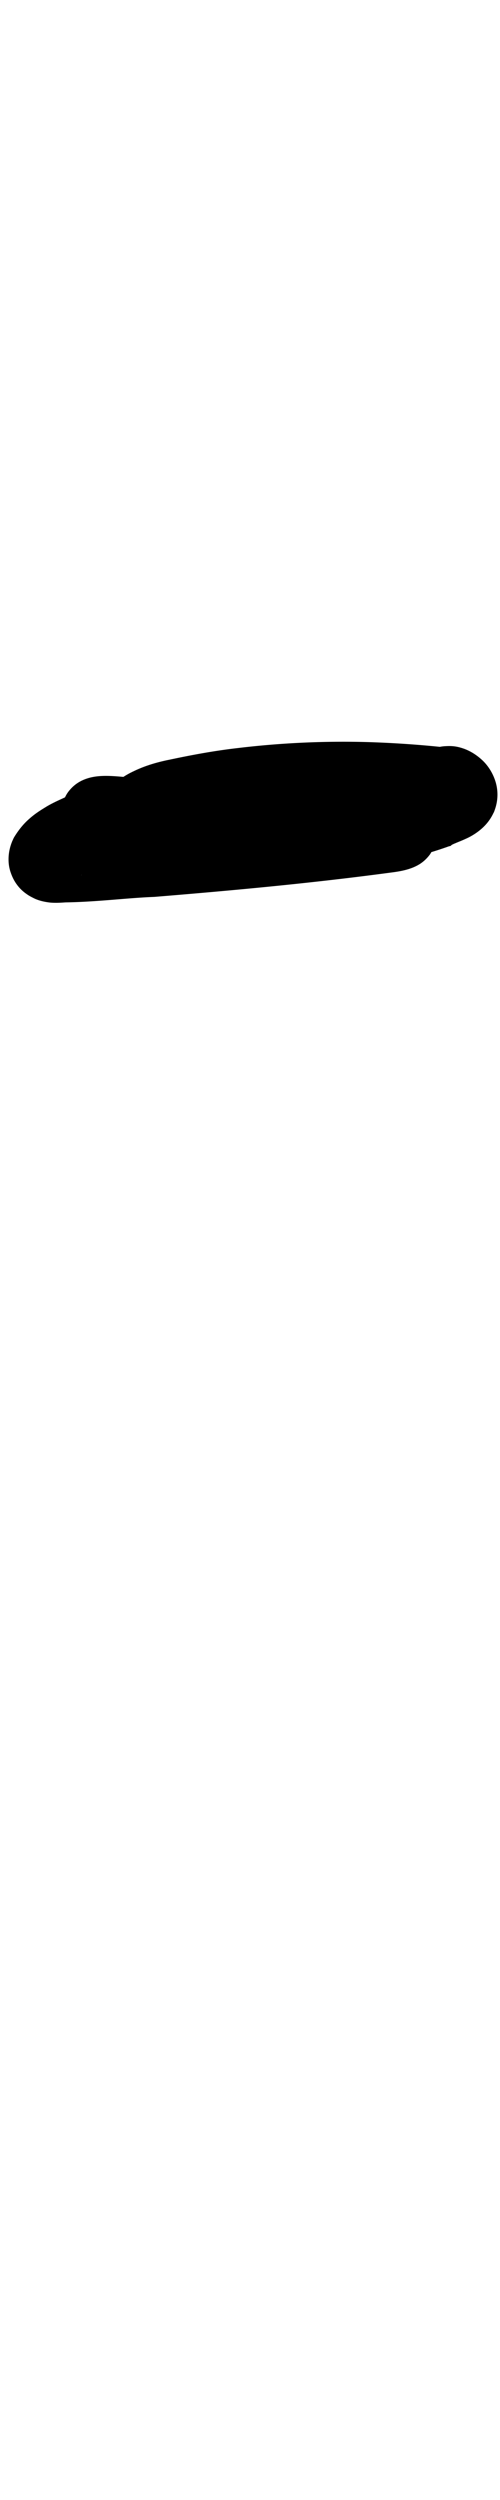 <?xml version="1.0" encoding="UTF-8" standalone="no"?>
<!-- Created with Inkscape (http://www.inkscape.org/) -->

<svg
   width="2mm"
   height="10mm"
   viewBox="0 0 2 10"
   version="1.1"
   id="svg1681"
   inkscape:version="1.2.1 (9c6d41e410, 2022-07-14)"
   sodipodi:docname="hyphen_2.svg"
   inkscape:export-filename="..\..\..\..\Downloads\lower a diff canvas resize 3.0.png"
   inkscape:export-xdpi="96"
   inkscape:export-ydpi="96"
   xmlns:inkscape="http://www.inkscape.org/namespaces/inkscape"
   xmlns:sodipodi="http://sodipodi.sourceforge.net/DTD/sodipodi-0.dtd"
   xmlns="http://www.w3.org/2000/svg"
   xmlns:svg="http://www.w3.org/2000/svg"
   xmlns:rdf="http://www.w3.org/1999/02/22-rdf-syntax-ns#"
   xmlns:cc="http://creativecommons.org/ns#"
   xmlns:dc="http://purl.org/dc/elements/1.1/">
  <defs
     id="defs1675">
    <inkscape:path-effect
       effect="powerstroke"
       id="path-effect162"
       is_visible="true"
       lpeversion="1"
       offset_points="2.63,0.111 | 8.464,0.152"
       not_jump="true"
       sort_points="true"
       interpolator_type="CentripetalCatmullRom"
       interpolator_beta="0.75"
       start_linecap_type="round"
       linejoin_type="spiro"
       miter_limit="4"
       scale_width="1"
       end_linecap_type="round" />
    <inkscape:path-effect
       effect="simplify"
       id="path-effect160"
       is_visible="true"
       lpeversion="1"
       steps="1"
       threshold="0.004"
       smooth_angles="0"
       helper_size="0"
       simplify_individual_paths="false"
       simplify_just_coalesce="false"
       step="1" />
    <inkscape:path-effect
       effect="powerstroke"
       id="path-effect163"
       is_visible="true"
       lpeversion="1"
       offset_points="2.387,0.213"
       not_jump="true"
       sort_points="true"
       interpolator_type="CentripetalCatmullRom"
       interpolator_beta="0.75"
       start_linecap_type="round"
       linejoin_type="spiro"
       miter_limit="4"
       scale_width="1"
       end_linecap_type="round" />
    <inkscape:path-effect
       effect="simplify"
       id="path-effect161"
       is_visible="true"
       lpeversion="1"
       steps="1"
       threshold="0.004"
       smooth_angles="0"
       helper_size="0"
       simplify_individual_paths="false"
       simplify_just_coalesce="false"
       step="1" />
    <inkscape:path-effect
       effect="powerstroke"
       id="path-effect228"
       is_visible="true"
       lpeversion="1"
       offset_points="0.32,0.118"
       not_jump="true"
       sort_points="true"
       interpolator_type="CentripetalCatmullRom"
       interpolator_beta="0.75"
       start_linecap_type="round"
       linejoin_type="spiro"
       miter_limit="4"
       scale_width="1"
       end_linecap_type="round" />
    <inkscape:path-effect
       effect="simplify"
       id="path-effect226"
       is_visible="true"
       lpeversion="1"
       steps="1"
       threshold="0.004"
       smooth_angles="0"
       helper_size="0"
       simplify_individual_paths="false"
       simplify_just_coalesce="false"
       step="1" />
    <inkscape:path-effect
       effect="powerstroke"
       id="path-effect220"
       is_visible="true"
       lpeversion="1"
       offset_points="1,0.123"
       not_jump="true"
       sort_points="true"
       interpolator_type="CentripetalCatmullRom"
       interpolator_beta="0.75"
       start_linecap_type="round"
       linejoin_type="spiro"
       miter_limit="4"
       scale_width="1"
       end_linecap_type="round" />
    <inkscape:path-effect
       effect="simplify"
       id="path-effect218"
       is_visible="true"
       lpeversion="1"
       steps="1"
       threshold="0.004"
       smooth_angles="0"
       helper_size="0"
       simplify_individual_paths="false"
       simplify_just_coalesce="false"
       step="1" />
    <inkscape:path-effect
       effect="powerstroke"
       id="path-effect213"
       is_visible="true"
       lpeversion="1"
       offset_points="0.668,0.093"
       not_jump="true"
       sort_points="true"
       interpolator_type="CentripetalCatmullRom"
       interpolator_beta="0.75"
       start_linecap_type="round"
       linejoin_type="spiro"
       miter_limit="4"
       scale_width="1"
       end_linecap_type="round" />
    <inkscape:path-effect
       effect="simplify"
       id="path-effect211"
       is_visible="true"
       lpeversion="1"
       steps="1"
       threshold="0.004"
       smooth_angles="0"
       helper_size="0"
       simplify_individual_paths="false"
       simplify_just_coalesce="false"
       step="1" />
    <inkscape:path-effect
       effect="powerstroke"
       id="path-effect206"
       is_visible="true"
       lpeversion="1"
       offset_points="0.498,0.092"
       not_jump="true"
       sort_points="true"
       interpolator_type="CentripetalCatmullRom"
       interpolator_beta="0.75"
       start_linecap_type="round"
       linejoin_type="spiro"
       miter_limit="4"
       scale_width="1"
       end_linecap_type="round" />
    <inkscape:path-effect
       effect="simplify"
       id="path-effect204"
       is_visible="true"
       lpeversion="1"
       steps="1"
       threshold="0.004"
       smooth_angles="0"
       helper_size="0"
       simplify_individual_paths="false"
       simplify_just_coalesce="false"
       step="1" />
    <inkscape:path-effect
       effect="powerstroke"
       id="path-effect1482"
       is_visible="true"
       lpeversion="1"
       offset_points="3.709,0.163 | 6.57,0.147 | 7.8,0.167 | 18.34,0.145 | 22.036,0.179"
       not_jump="true"
       sort_points="true"
       interpolator_type="CentripetalCatmullRom"
       interpolator_beta="0.75"
       start_linecap_type="round"
       linejoin_type="spiro"
       miter_limit="4"
       scale_width="1"
       end_linecap_type="round" />
    <inkscape:path-effect
       effect="simplify"
       id="path-effect1480"
       is_visible="true"
       lpeversion="1"
       steps="1"
       threshold="0.004"
       smooth_angles="0"
       helper_size="0"
       simplify_individual_paths="false"
       simplify_just_coalesce="false"
       step="1" />
    <inkscape:path-effect
       effect="powerstroke"
       id="path-effect502"
       is_visible="true"
       lpeversion="1"
       offset_points="3.009,0.216 | 7.36,0.176 | 9.416,0.202"
       not_jump="true"
       sort_points="true"
       interpolator_type="CentripetalCatmullRom"
       interpolator_beta="0.75"
       start_linecap_type="round"
       linejoin_type="spiro"
       miter_limit="4"
       scale_width="1"
       end_linecap_type="round" />
    <inkscape:path-effect
       effect="simplify"
       id="path-effect500"
       is_visible="true"
       lpeversion="1"
       steps="1"
       threshold="0.004"
       smooth_angles="0"
       helper_size="0"
       simplify_individual_paths="false"
       simplify_just_coalesce="false"
       step="1" />
    <inkscape:path-effect
       effect="powerstroke"
       id="path-effect241"
       is_visible="true"
       lpeversion="1"
       offset_points="2.688,0.341"
       not_jump="true"
       sort_points="true"
       interpolator_type="CentripetalCatmullRom"
       interpolator_beta="0.75"
       start_linecap_type="round"
       linejoin_type="spiro"
       miter_limit="4"
       scale_width="1"
       end_linecap_type="round" />
    <inkscape:path-effect
       effect="simplify"
       id="path-effect239"
       is_visible="true"
       lpeversion="1"
       steps="1"
       threshold="0.003"
       smooth_angles="0"
       helper_size="0"
       simplify_individual_paths="false"
       simplify_just_coalesce="false"
       step="1" />
    <inkscape:path-effect
       effect="powerstroke"
       id="path-effect234"
       is_visible="true"
       lpeversion="1"
       offset_points="2.136,0.075"
       not_jump="true"
       sort_points="true"
       interpolator_type="CentripetalCatmullRom"
       interpolator_beta="0.75"
       start_linecap_type="round"
       linejoin_type="spiro"
       miter_limit="4"
       scale_width="1"
       end_linecap_type="round" />
    <inkscape:path-effect
       effect="simplify"
       id="path-effect232"
       is_visible="true"
       lpeversion="1"
       steps="1"
       threshold="0.003"
       smooth_angles="0"
       helper_size="0"
       simplify_individual_paths="false"
       simplify_just_coalesce="false"
       step="1" />
    <inkscape:path-effect
       effect="powerstroke"
       id="path-effect227"
       is_visible="true"
       lpeversion="1"
       offset_points="2.187,0.075"
       not_jump="true"
       sort_points="true"
       interpolator_type="CentripetalCatmullRom"
       interpolator_beta="0.75"
       start_linecap_type="round"
       linejoin_type="spiro"
       miter_limit="4"
       scale_width="1"
       end_linecap_type="round" />
    <inkscape:path-effect
       effect="simplify"
       id="path-effect225"
       is_visible="true"
       lpeversion="1"
       steps="1"
       threshold="0.003"
       smooth_angles="0"
       helper_size="0"
       simplify_individual_paths="false"
       simplify_just_coalesce="false"
       step="1" />
    <inkscape:path-effect
       effect="powerstroke"
       id="path-effect166"
       is_visible="true"
       lpeversion="1"
       offset_points="1.964,0.075"
       not_jump="true"
       sort_points="true"
       interpolator_type="CentripetalCatmullRom"
       interpolator_beta="0.75"
       start_linecap_type="round"
       linejoin_type="spiro"
       miter_limit="4"
       scale_width="1"
       end_linecap_type="round" />
    <inkscape:path-effect
       effect="simplify"
       id="path-effect164"
       is_visible="true"
       lpeversion="1"
       steps="1"
       threshold="0.003"
       smooth_angles="0"
       helper_size="0"
       simplify_individual_paths="false"
       simplify_just_coalesce="false"
       step="1" />
    <inkscape:path-effect
       effect="powerstroke"
       id="path-effect159"
       is_visible="true"
       lpeversion="1"
       offset_points="2.261,0.075"
       not_jump="true"
       sort_points="true"
       interpolator_type="CentripetalCatmullRom"
       interpolator_beta="0.75"
       start_linecap_type="round"
       linejoin_type="spiro"
       miter_limit="4"
       scale_width="1"
       end_linecap_type="round" />
    <inkscape:path-effect
       effect="simplify"
       id="path-effect157"
       is_visible="true"
       lpeversion="1"
       steps="1"
       threshold="0.003"
       smooth_angles="0"
       helper_size="0"
       simplify_individual_paths="false"
       simplify_just_coalesce="false"
       step="1" />
    <inkscape:path-effect
       effect="powerstroke"
       id="path-effect152"
       is_visible="true"
       lpeversion="1"
       offset_points="2.827,0.075"
       not_jump="true"
       sort_points="true"
       interpolator_type="CentripetalCatmullRom"
       interpolator_beta="0.75"
       start_linecap_type="round"
       linejoin_type="spiro"
       miter_limit="4"
       scale_width="1"
       end_linecap_type="round" />
    <inkscape:path-effect
       effect="simplify"
       id="path-effect150"
       is_visible="true"
       lpeversion="1"
       steps="1"
       threshold="0.003"
       smooth_angles="0"
       helper_size="0"
       simplify_individual_paths="false"
       simplify_just_coalesce="false"
       step="1" />
    <inkscape:path-effect
       effect="powerstroke"
       id="path-effect145"
       is_visible="true"
       lpeversion="1"
       offset_points="3.837,0.075"
       not_jump="true"
       sort_points="true"
       interpolator_type="CentripetalCatmullRom"
       interpolator_beta="0.75"
       start_linecap_type="round"
       linejoin_type="spiro"
       miter_limit="4"
       scale_width="1"
       end_linecap_type="round" />
    <inkscape:path-effect
       effect="simplify"
       id="path-effect143"
       is_visible="true"
       lpeversion="1"
       steps="1"
       threshold="0.003"
       smooth_angles="0"
       helper_size="0"
       simplify_individual_paths="false"
       simplify_just_coalesce="false"
       step="1" />
    <inkscape:path-effect
       effect="powerstroke"
       id="path-effect138"
       is_visible="true"
       lpeversion="1"
       offset_points="2.688,0.075"
       not_jump="true"
       sort_points="true"
       interpolator_type="CentripetalCatmullRom"
       interpolator_beta="0.75"
       start_linecap_type="round"
       linejoin_type="spiro"
       miter_limit="4"
       scale_width="1"
       end_linecap_type="round" />
    <inkscape:path-effect
       effect="simplify"
       id="path-effect136"
       is_visible="true"
       lpeversion="1"
       steps="1"
       threshold="0.003"
       smooth_angles="0"
       helper_size="0"
       simplify_individual_paths="false"
       simplify_just_coalesce="false"
       step="1" />
    <inkscape:path-effect
       effect="powerstroke"
       id="path-effect131"
       is_visible="true"
       lpeversion="1"
       offset_points="1.994,0.075"
       not_jump="true"
       sort_points="true"
       interpolator_type="CentripetalCatmullRom"
       interpolator_beta="0.75"
       start_linecap_type="round"
       linejoin_type="spiro"
       miter_limit="4"
       scale_width="1"
       end_linecap_type="round" />
    <inkscape:path-effect
       effect="simplify"
       id="path-effect129"
       is_visible="true"
       lpeversion="1"
       steps="1"
       threshold="0.003"
       smooth_angles="0"
       helper_size="0"
       simplify_individual_paths="false"
       simplify_just_coalesce="false"
       step="1" />
  </defs>
  <sodipodi:namedview
     id="base"
     pagecolor="#ffffff"
     bordercolor="#666666"
     borderopacity="1.0"
     inkscape:pageopacity="0.0"
     inkscape:pageshadow="2"
     inkscape:zoom="7.919596"
     inkscape:cx="-5.3033008"
     inkscape:cy="20.834396"
     inkscape:document-units="mm"
     inkscape:current-layer="layer1"
     showgrid="false"
     fit-margin-top="0"
     fit-margin-left="0"
     fit-margin-right="0"
     fit-margin-bottom="0"
     inkscape:window-width="1920"
     inkscape:window-height="974"
     inkscape:window-x="-11"
     inkscape:window-y="2869"
     inkscape:window-maximized="1"
     showguides="true"
     inkscape:guide-bbox="true"
     inkscape:snap-bbox="true"
     inkscape:bbox-nodes="true"
     inkscape:snap-nodes="false"
     inkscape:snap-others="false"
     inkscape:snap-page="true"
     inkscape:snap-grids="false"
     inkscape:snap-to-guides="false"
     inkscape:snap-global="false"
     inkscape:pagecheckerboard="0"
     inkscape:showpageshadow="2"
     inkscape:deskcolor="#d1d1d1">
    <sodipodi:guide
       position="-6.181,9.499"
       orientation="0,1"
       id="guide816"
       inkscape:locked="false" />
    <sodipodi:guide
       position="-4.41,10.647"
       orientation="0,1"
       id="guide818"
       inkscape:locked="false" />
    <sodipodi:guide
       position="2.76,11.096"
       orientation="1,0"
       id="guide820"
       inkscape:locked="false" />
    <sodipodi:guide
       position="3.657,10.942"
       orientation="1,0"
       id="guide822"
       inkscape:locked="false" />
    <sodipodi:guide
       position="-0.052,9.749"
       orientation="1,0"
       id="guide1853"
       inkscape:locked="false" />
    <sodipodi:guide
       position="-2.372,3.018"
       orientation="0,1"
       id="guide1855"
       inkscape:locked="false" />
  </sodipodi:namedview>
  <g
     inkscape:label="Layer 1"
     inkscape:groupmode="layer"
     id="layer1"
     transform="translate(17.028,-147.229)">
    <path
       d="m -16.452,150.552 c 0.004,-0.006 0.01,-0.014 0.02,-0.022 0.008,-0.006 0.018,-0.013 0.031,-0.02 0.024,-0.012 0.054,-0.022 0.094,-0.03 0.078,-0.017 0.164,-0.034 0.25,-0.043 0.165,-0.019 0.329,-0.026 0.493,-0.02 0.094,0.003 0.19,0.011 0.288,0.023 0.009,0.001 0.017,0.002 0.026,0.001 0.009,-9e-4 0.017,-0.004 0.025,-0.007 -0.005,0.002 -0.01,0.003 -0.015,0.004 -0.005,3.3e-4 -0.009,-10e-5 -0.012,-7.6e-4 -0.006,-0.001 -0.01,-0.003 -0.013,-0.005 -0.003,-0.002 -0.007,-0.006 -0.01,-0.014 -0.003,-0.009 -0.004,-0.021 1.71e-4,-0.034 6.53e-4,-0.002 0.002,-0.004 0.002,-0.006 9.68e-4,-0.002 0.002,-0.004 0.003,-0.005 0.003,-0.007 0.007,-0.012 0.01,-0.016 0.002,-0.003 0.002,-0.003 -0.003,-0.001 -0.005,0.001 -0.014,0.004 -0.026,0.007 -0.011,0.003 -0.028,0.008 -0.045,0.015 l 0.011,-0.005 c -0.114,0.038 -0.234,0.059 -0.362,0.071 -0.127,0.012 -0.255,0.015 -0.391,0.019 -0.016,-0.001 -0.042,-0.006 -0.071,-0.015 -0.03,-0.009 -0.06,-0.021 -0.097,-0.035 -0.035,-0.014 -0.077,-0.03 -0.121,-0.042 -0.045,-0.013 -0.096,-0.023 -0.151,-0.023 -0.023,-0.001 -0.05,0.001 -0.074,0.005 -0.024,0.004 -0.047,0.011 -0.066,0.018 -0.036,0.012 -0.076,0.03 -0.096,0.039 -0.002,7.2e-4 -0.003,0.002 -0.005,0.002 -0.002,8.9e-4 -0.003,0.002 -0.005,0.003 -0.017,0.009 -0.046,0.02 -0.08,0.04 -0.003,0.002 -0.005,0.003 -0.008,0.005 -0.018,0.011 -0.04,0.025 -0.061,0.044 -0.021,0.018 -0.041,0.042 -0.059,0.071 -0.004,0.006 -0.006,0.012 -0.009,0.018 -0.007,0.017 -0.015,0.042 -0.015,0.073 -4.9e-5,0.016 0.002,0.033 0.008,0.051 0.006,0.018 0.014,0.035 0.026,0.051 0.011,0.015 0.024,0.027 0.037,0.036 0.012,0.009 0.025,0.015 0.035,0.02 0.021,0.009 0.039,0.012 0.052,0.014 0.013,0.002 0.025,0.002 0.034,0.002 0.009,-5e-5 0.017,-4.8e-4 0.023,-8.4e-4 0.006,-3.7e-4 0.011,-7.2e-4 0.014,-8.5e-4 0.003,-1.3e-4 0.003,7e-5 -0.002,4e-5 0.13,-0.002 0.248,-0.018 0.356,-0.022 0.318,-0.026 0.631,-0.055 0.944,-0.097 0.04,-0.005 0.08,-0.012 0.114,-0.032 0.017,-0.01 0.032,-0.024 0.044,-0.04 0.011,-0.016 0.019,-0.035 0.022,-0.055 0.003,-0.02 1.11e-4,-0.04 -0.007,-0.059 -0.007,-0.019 -0.018,-0.036 -0.032,-0.05 -0.028,-0.029 -0.066,-0.045 -0.102,-0.06 -0.032,-0.013 -0.064,-0.021 -0.093,-0.025 -0.029,-0.004 -0.056,-0.006 -0.079,-0.006 -0.048,-0.001 -0.084,1.3e-4 -0.108,-0.002 -0.157,-0.007 -0.298,-0.004 -0.431,-0.008 -0.14,-0.004 -0.266,-0.015 -0.387,-0.043 l -0.047,0.302 c 0.187,0.015 0.349,0.036 0.5,0.063 l -7.83e-4,-0.299 c -0.034,0.007 -0.071,0.01 -0.108,0.012 -0.047,0.003 -0.093,0.004 -0.132,0.007 a 0.152,0.152 90 0 0 0.024,0.302 c 0.031,-0.002 0.072,-0.004 0.125,-0.006 0.039,-0.002 0.093,-0.005 0.148,-0.016 0.042,-0.008 0.085,-0.017 0.12,-0.042 0.017,-0.012 0.032,-0.028 0.043,-0.047 0.01,-0.019 0.016,-0.04 0.016,-0.061 -7.9e-5,-0.021 -0.006,-0.043 -0.016,-0.061 -0.01,-0.019 -0.025,-0.034 -0.043,-0.047 -0.035,-0.025 -0.078,-0.034 -0.12,-0.042 -0.162,-0.03 -0.335,-0.052 -0.529,-0.069 -0.048,-0.004 -0.099,-0.007 -0.144,0.011 -0.023,0.009 -0.043,0.023 -0.059,0.042 -0.016,0.018 -0.026,0.041 -0.03,0.065 -0.004,0.024 -5.24e-4,0.049 0.009,0.071 0.009,0.022 0.025,0.042 0.043,0.058 0.037,0.031 0.086,0.044 0.133,0.055 0.148,0.035 0.297,0.046 0.446,0.051 0.142,0.005 0.282,0.003 0.419,0.008 0.037,0.004 0.097,0.003 0.122,0.004 0.017,5e-4 0.029,0.002 0.04,0.003 0.01,0.002 0.017,0.004 0.023,0.006 l 0.038,-0.297 c -0.305,0.041 -0.612,0.069 -0.921,0.094 -0.122,0.005 -0.236,0.021 -0.337,0.022 -0.006,-1.1e-4 -0.015,5.4e-4 -0.02,9.2e-4 -0.004,3.3e-4 -0.012,9.9e-4 -0.013,0.001 -0.003,2.8e-4 -0.005,4e-4 -0.006,4.6e-4 -2.45e-4,6e-5 0.001,-2e-5 0.006,6.5e-4 0.004,5.4e-4 0.015,0.002 0.029,0.008 0.007,0.003 0.017,0.008 0.026,0.015 0.01,0.007 0.02,0.017 0.03,0.029 0.009,0.013 0.017,0.027 0.021,0.042 0.005,0.015 0.006,0.029 0.006,0.04 -9.3e-5,0.022 -0.006,0.038 -0.008,0.044 -0.001,0.003 -0.003,0.006 -0.004,0.01 -0.001,0.003 -0.003,0.006 -0.005,0.009 -0.002,0.002 -0.002,0.001 -7.22e-4,3.5e-4 0.002,-0.002 0.005,-0.005 0.013,-0.01 0.018,-0.011 0.042,-0.023 0.073,-0.041 0.027,-0.013 0.049,-0.025 0.066,-0.032 0.009,-0.004 0.017,-0.007 0.023,-0.008 0.006,-0.002 0.01,-0.003 0.013,-0.003 0.027,-6.7e-4 0.052,0.002 0.081,0.01 0.03,0.007 0.06,0.018 0.097,0.031 0.035,0.012 0.077,0.027 0.121,0.039 0.045,0.012 0.095,0.021 0.149,0.021 0.139,-0.007 0.277,-0.013 0.414,-0.029 0.14,-0.016 0.281,-0.043 0.418,-0.092 9.83e-4,-3.6e-4 0.002,-6.8e-4 0.003,-9.2e-4 0.001,-2.4e-4 0.002,-4e-4 0.003,-6.5e-4 0.001,-2.4e-4 0.002,-5.8e-4 0.003,-0.001 9.06e-4,-5.2e-4 0.002,-0.001 0.002,-0.002 0.002,-0.002 0.008,-0.005 0.018,-0.009 0.009,-0.004 0.025,-0.01 0.04,-0.017 0.016,-0.007 0.036,-0.018 0.056,-0.034 0.021,-0.017 0.04,-0.038 0.054,-0.067 0.002,-0.004 0.004,-0.007 0.005,-0.011 0.016,-0.042 0.015,-0.083 0.004,-0.118 -0.011,-0.035 -0.031,-0.065 -0.054,-0.086 -0.024,-0.022 -0.053,-0.04 -0.086,-0.049 -0.017,-0.005 -0.035,-0.007 -0.054,-0.006 -0.009,2.8e-4 -0.019,0.001 -0.028,0.003 -0.098,-0.01 -0.193,-0.016 -0.286,-0.019 -0.174,-0.005 -0.35,0.003 -0.524,0.024 -0.096,0.011 -0.19,0.029 -0.27,0.046 -0.05,0.01 -0.099,0.024 -0.146,0.047 -0.028,0.013 -0.052,0.029 -0.074,0.047 -0.029,0.023 -0.05,0.048 -0.065,0.071 a 0.111,0.111 90 0 0 0.184,0.122 z"
       id="path-1"
       inkscape:path-effect="#path-effect160;#path-effect162"
       inkscape:original-d="m -16.543959,150.49118 c 0.07257,-0.10701 0.213106,-0.11496 0.327952,-0.14173 0.31469,-0.0525 0.63676,-0.0583 0.953524,-0.0214 0.0825,-0.0257 0.151566,0.0945 0.06144,0.13414 -0.27521,0.11799 -0.579883,0.12331 -0.874271,0.13589 -0.170739,-0.006 -0.320438,-0.13619 -0.495053,-0.10206 -0.06896,0.022 -0.135289,0.0552 -0.198538,0.0908 -0.05085,0.0256 -0.125378,0.11226 -0.0189,0.0952 0.118606,0.001 0.236406,-0.017 0.354834,-0.0212 0.315368,-0.0254 0.630528,-0.0547 0.944195,-0.0965 -0.0698,-0.0295 -0.149404,-0.0164 -0.223643,-0.0231 -0.283385,-0.0127 -0.571183,0.009 -0.849958,-0.0554 0.172346,0.0146 0.344336,0.035 0.514533,0.0661 -0.08451,0.0159 -0.170919,0.0138 -0.256335,0.0205"
       style="fill:#000000;fill-rule:nonzero;stroke:none;stroke-width:1.147" />
  </g>
</svg>
